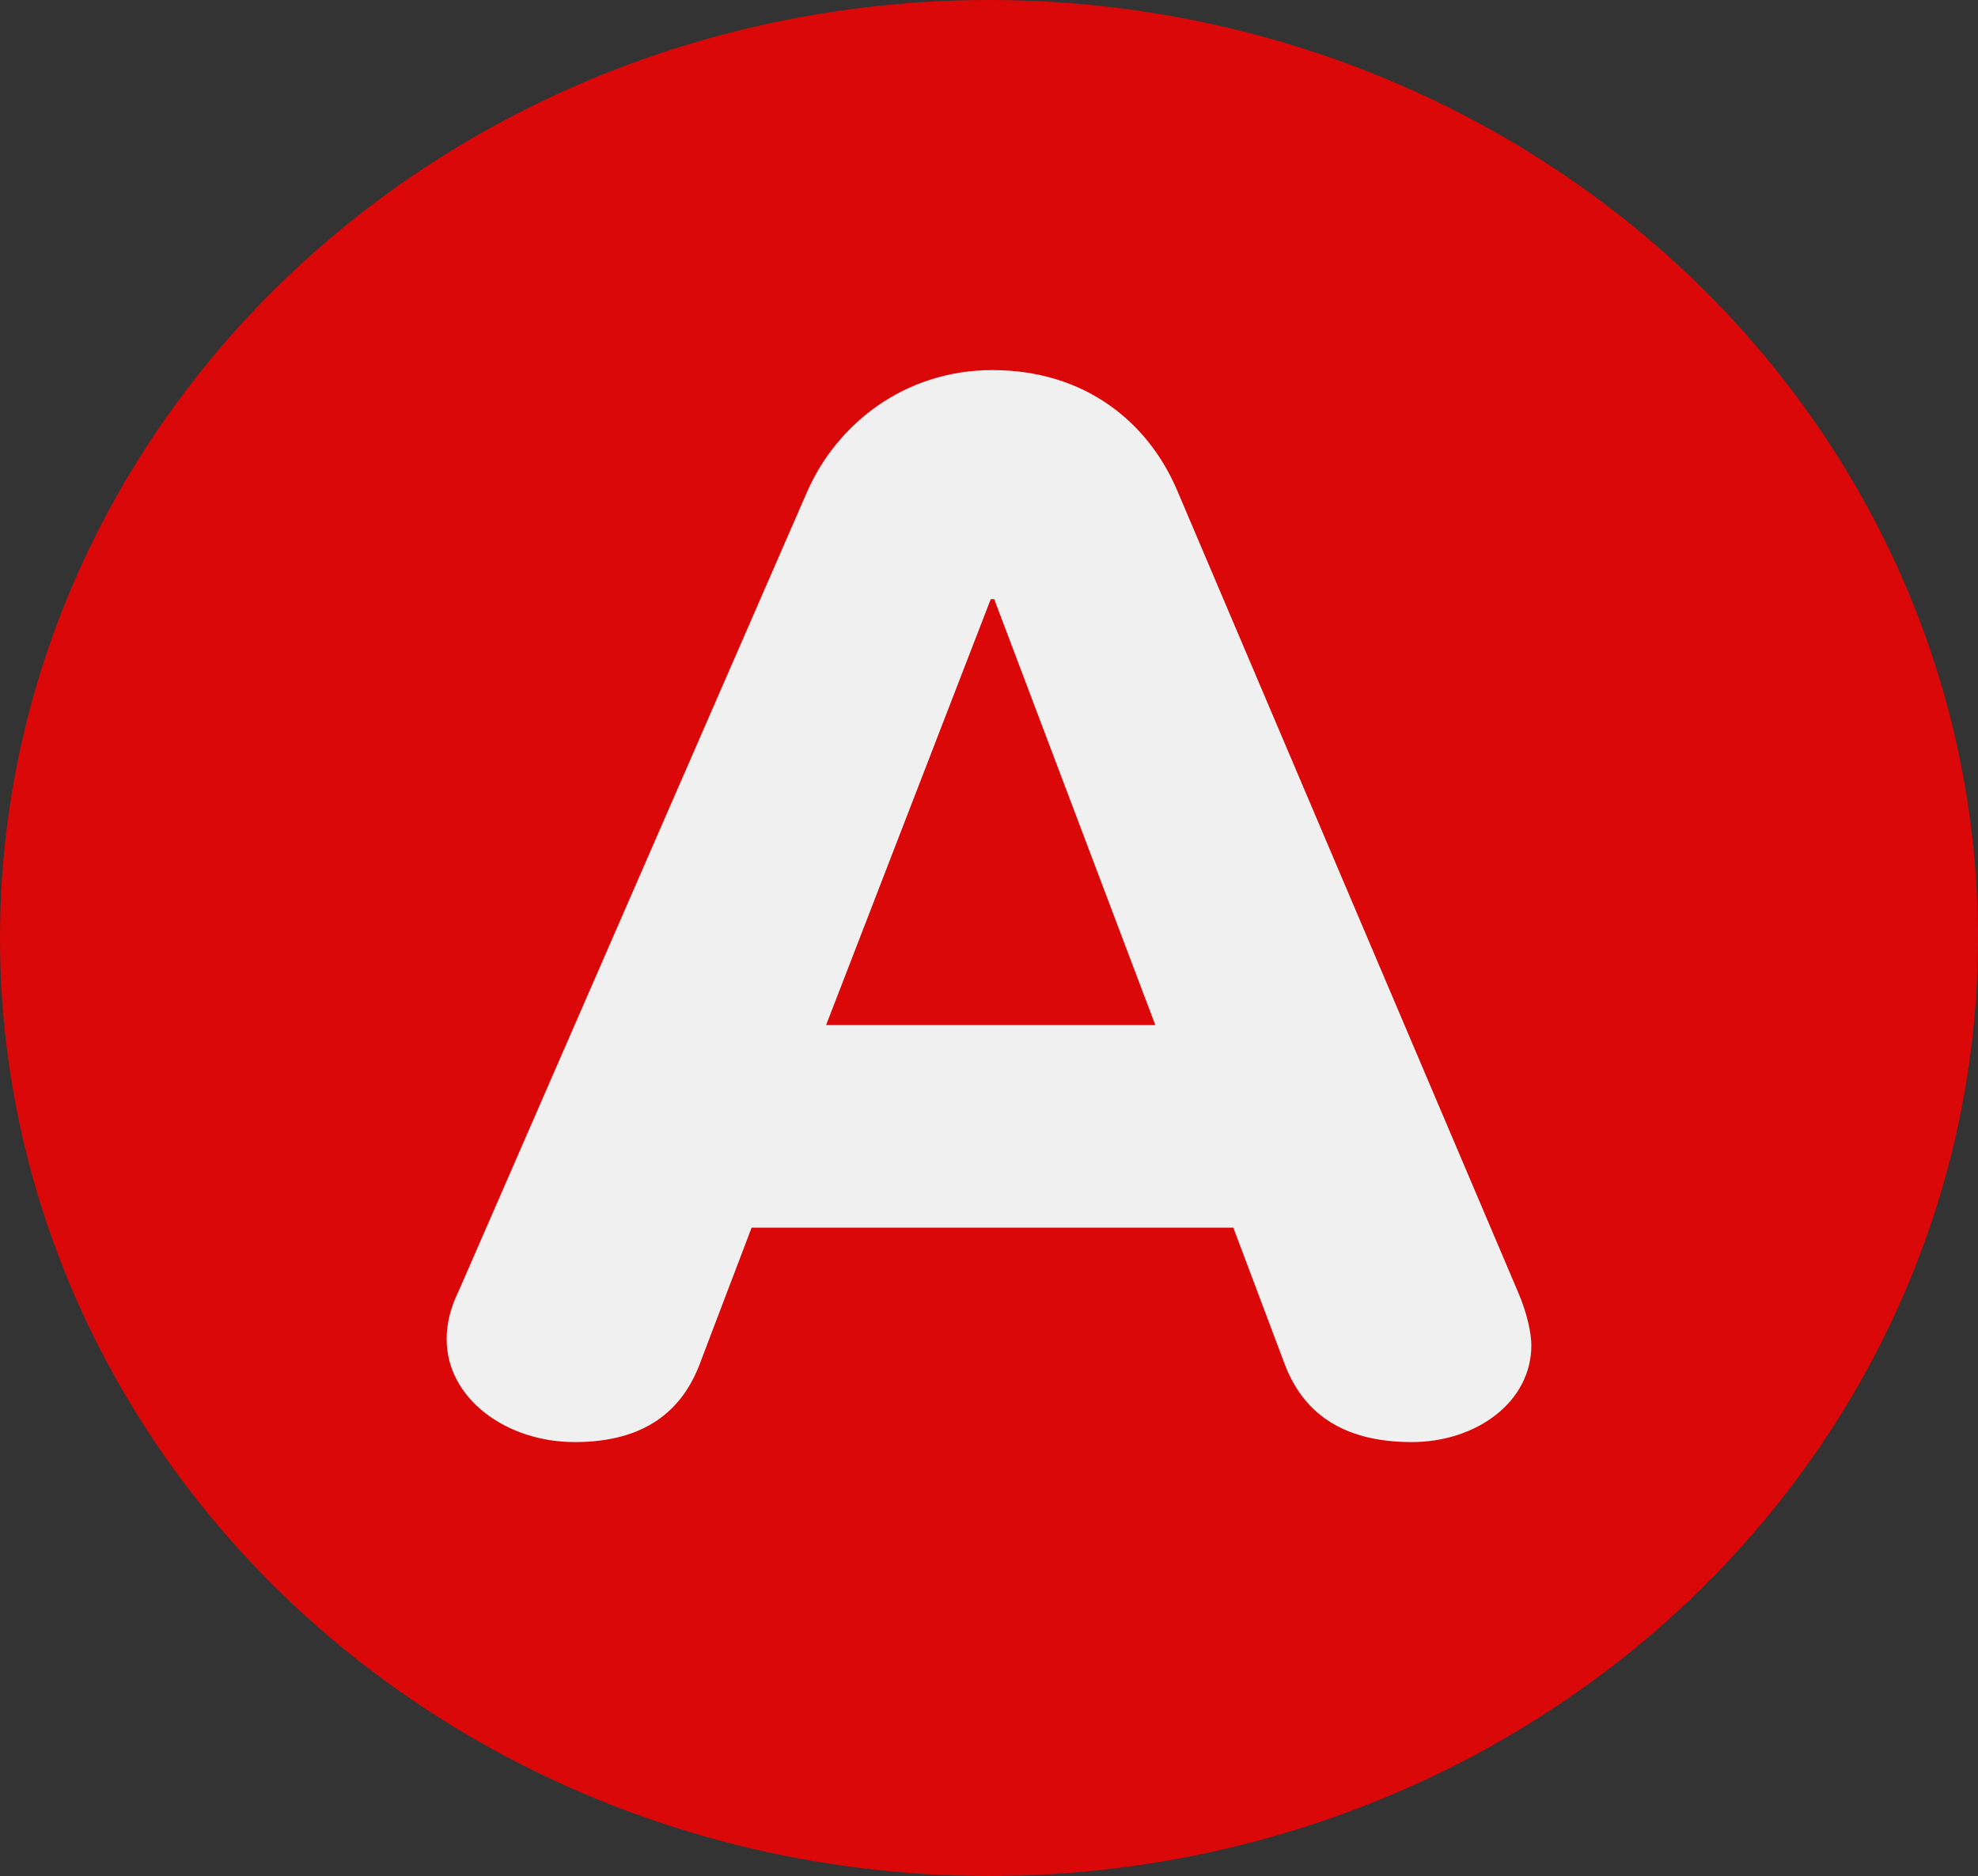 <svg width="155" height="147" viewBox="0 0 155 147" fill="none" xmlns="http://www.w3.org/2000/svg">
<rect x="0" y="0" width="155" height="147" fill="#333333" stroke="none"/>
<ellipse cx="77.5" cy="73.5" rx="77.5" ry="73.5" fill="#DA0808"/>
<path d="M64.735 80.323H90.532L77.907 46.951H77.636L64.735 80.323ZM63.241 38.549C65.554 33.257 70.848 29 77.772 29C84.966 29 89.994 33.027 92.297 38.549L118.914 101.146C119.724 102.987 120 104.601 120 105.407C120 109.894 115.651 113 110.633 113C104.927 113 102.076 110.469 100.718 107.017L96.646 96.199H58.897L54.825 106.902C53.467 110.469 50.612 113 45.046 113C39.616 113 35 109.549 35 104.947C35 103.106 35.679 101.725 35.95 101.146L63.241 38.549Z" fill="#F0F0F0"/>
</svg>

